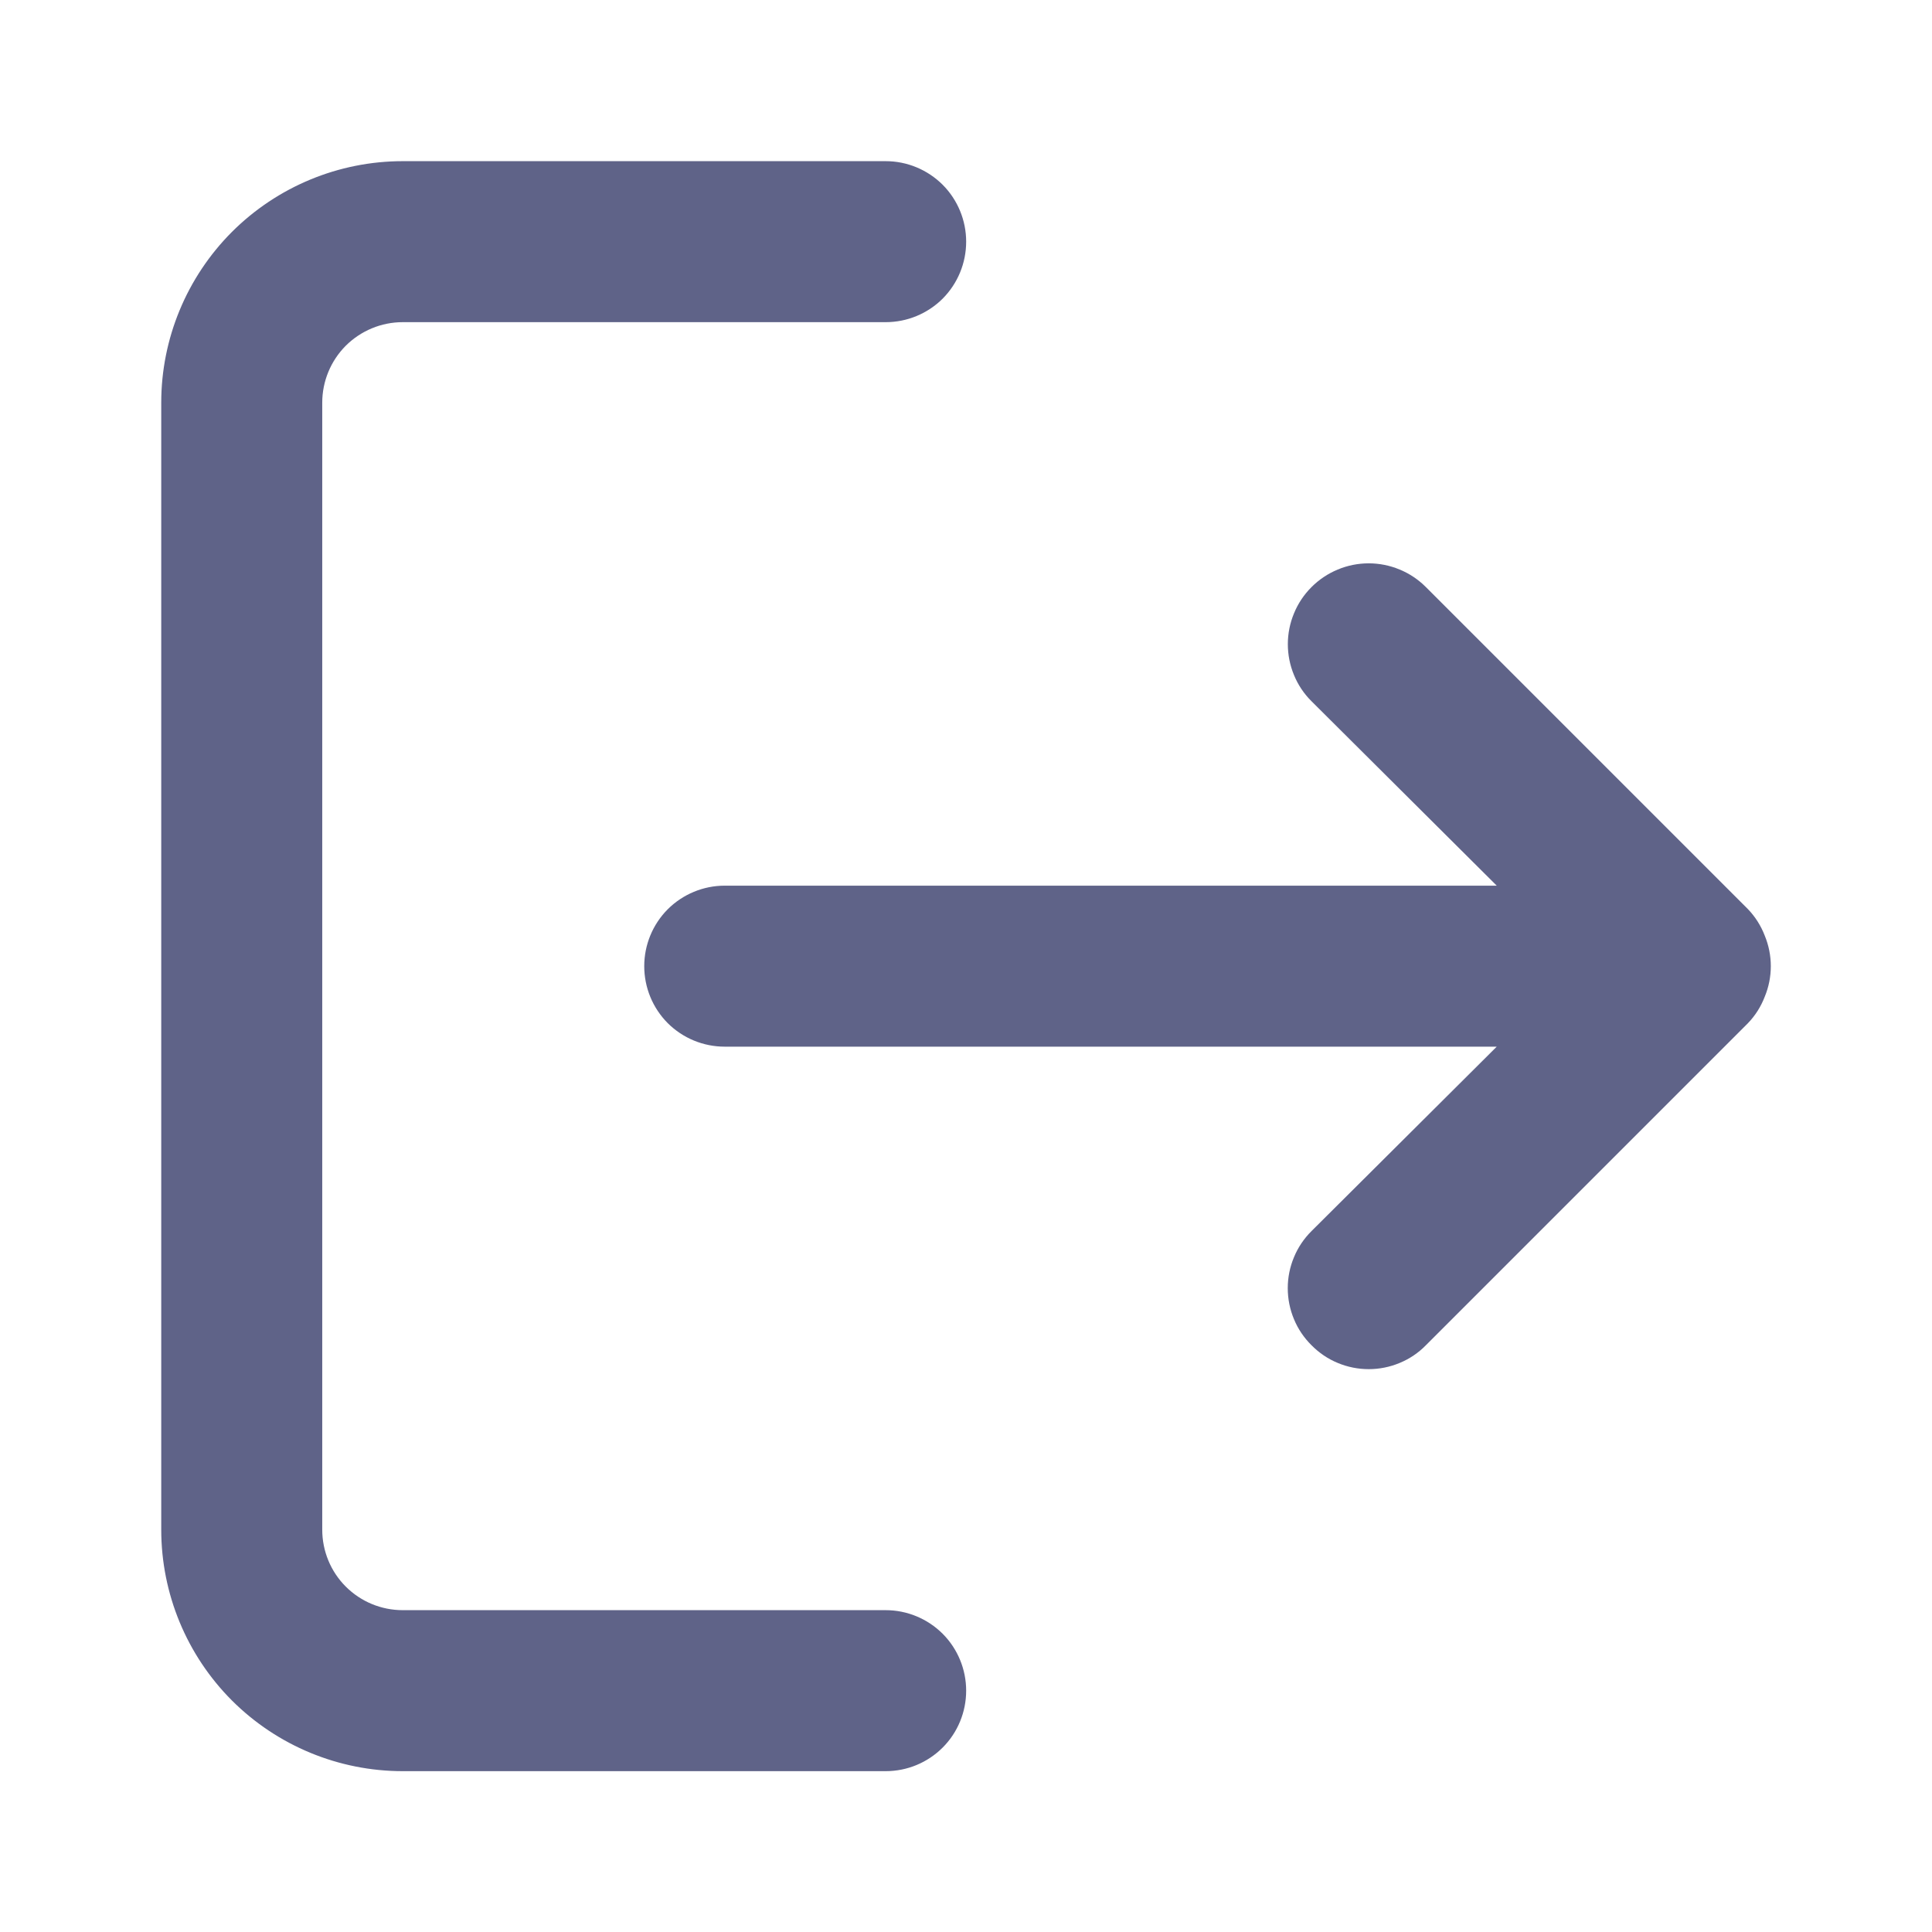 <svg width="24" height="24" viewBox="0 0 24 24" fill="none" xmlns="http://www.w3.org/2000/svg">
<path d="M16.293 8.712L18.593 11.002H9.003C8.737 11.002 8.483 11.108 8.295 11.295C8.108 11.483 8.003 11.737 8.003 12.002C8.003 12.268 8.108 12.522 8.295 12.71C8.483 12.897 8.737 13.002 9.003 13.002H18.593L16.293 15.292C16.199 15.385 16.124 15.496 16.074 15.618C16.023 15.74 15.997 15.87 15.997 16.002C15.997 16.134 16.023 16.265 16.074 16.387C16.124 16.509 16.199 16.619 16.293 16.712C16.386 16.806 16.496 16.881 16.618 16.931C16.74 16.982 16.87 17.008 17.003 17.008C17.135 17.008 17.265 16.982 17.387 16.931C17.509 16.881 17.62 16.806 17.712 16.712L21.712 12.712C21.804 12.617 21.875 12.505 21.922 12.382C22.023 12.139 22.023 11.866 21.922 11.622C21.875 11.5 21.804 11.387 21.712 11.292L17.712 7.292C17.619 7.199 17.509 7.125 17.387 7.075C17.265 7.024 17.134 6.998 17.003 6.998C16.871 6.998 16.74 7.024 16.618 7.075C16.497 7.125 16.386 7.199 16.293 7.292C16.199 7.386 16.125 7.496 16.075 7.618C16.024 7.74 15.998 7.871 15.998 8.002C15.998 8.134 16.024 8.265 16.075 8.387C16.125 8.509 16.199 8.619 16.293 8.712ZM12.002 21.002C12.002 20.737 11.897 20.483 11.71 20.295C11.522 20.108 11.268 20.002 11.002 20.002H5.003C4.737 20.002 4.483 19.897 4.295 19.709C4.108 19.522 4.003 19.268 4.003 19.002V5.002C4.003 4.737 4.108 4.483 4.295 4.295C4.483 4.108 4.737 4.002 5.003 4.002H11.002C11.268 4.002 11.522 3.897 11.71 3.71C11.897 3.522 12.002 3.268 12.002 3.002C12.002 2.737 11.897 2.483 11.71 2.295C11.522 2.108 11.268 2.002 11.002 2.002H5.003C4.207 2.002 3.444 2.319 2.881 2.881C2.319 3.444 2.003 4.207 2.003 5.002V19.002C2.003 19.798 2.319 20.561 2.881 21.124C3.444 21.686 4.207 22.002 5.003 22.002H11.002C11.268 22.002 11.522 21.897 11.71 21.709C11.897 21.522 12.002 21.268 12.002 21.002Z" fill="#5F6388"/>
</svg>
